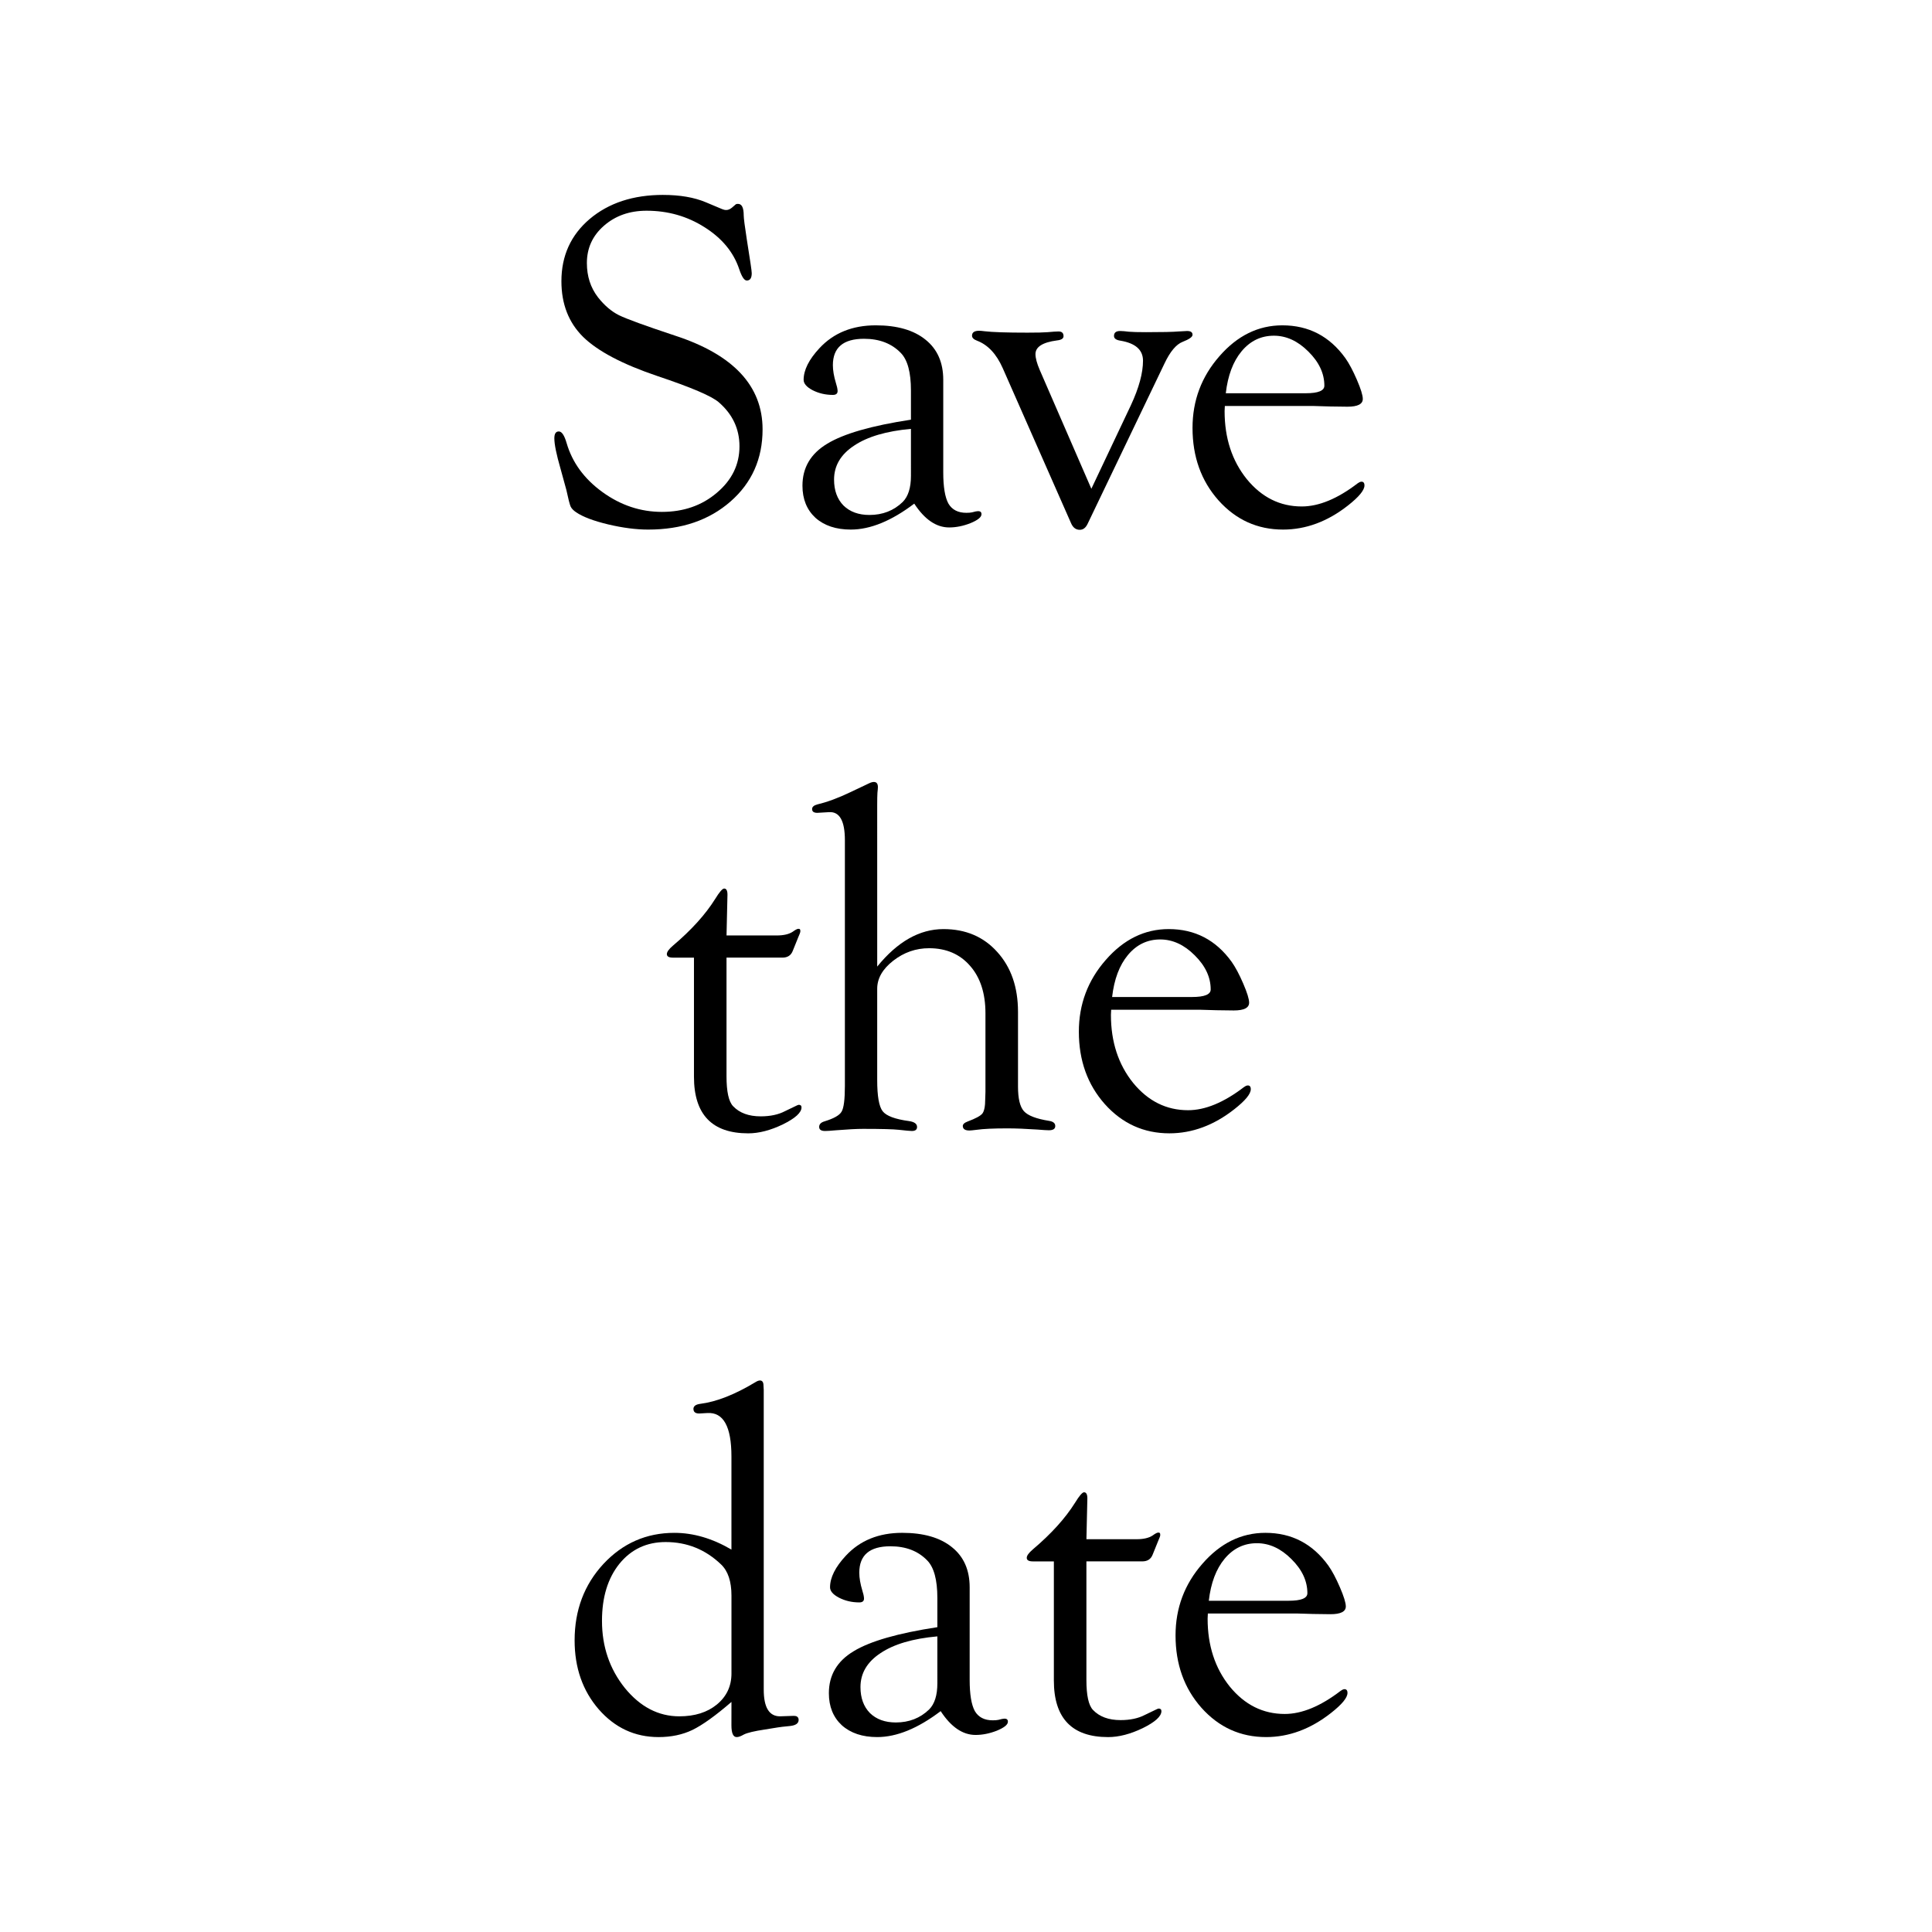 <?xml version="1.0" encoding="UTF-8" standalone="no"?>
<svg
   xmlns:dc="http://purl.org/dc/elements/1.1/"
   xmlns:cc="http://creativecommons.org/ns#"
   xmlns:rdf="http://www.w3.org/1999/02/22-rdf-syntax-ns#"
   xmlns:svg="http://www.w3.org/2000/svg"
   xmlns="http://www.w3.org/2000/svg"
   viewBox="0 0 256 256"
   version="1.1"
   id="svg8">
  <defs
     id="defs2" />
  <g
     id="flowRoot27"
     style="font-style:normal font-weight:normal font-size:40px line-height:1.25 font-family:sans-serif letter-spacing:0px word-spacing:0px fill:#000000 fill-opacity:1 stroke:none"
     transform="translate(-265.605,-28.041)"
     aria-label="Save the date">
    <path
       id="path53"
       style="font-style:normal font-variant:normal font-weight:normal font-stretch:normal font-size:64px font-family:'Goudy Old Style' -inkscape-font-specification:'Goudy Old Style' text-align:center letter-spacing:0px text-anchor:middle"
       d="m 353.465,53.869 q 3.344,0 5.656,0.969 l 2.156,0.906 q 0.281,0.125 0.562,0.125 0.375,0 0.75,-0.312 l 0.438,-0.375 q 0.094,-0.125 0.344,-0.125 0.781,-0.031 0.781,1.531 0,0.531 0.406,3.156 l 0.5,3.219 q 0.156,1.031 0.156,1.281 0,0.969 -0.656,0.969 -0.5,0 -1,-1.5 -1.125,-3.375 -4.594,-5.562 -3.438,-2.188 -7.688,-2.188 -3.375,0 -5.656,2 -2.25,1.969 -2.25,4.938 0,2.625 1.469,4.531 1.281,1.625 2.781,2.375 1.531,0.75 7.469,2.719 11.562,3.781 11.562,12.406 0,5.844 -4.25,9.562 -4.25,3.719 -10.906,3.719 -2.406,0 -5.312,-0.688 -2.875,-0.688 -4.219,-1.594 -0.562,-0.375 -0.75,-0.781 -0.188,-0.438 -0.562,-2.188 -0.062,-0.25 -0.781,-2.844 -0.812,-2.812 -0.812,-4 0,-0.938 0.625,-0.906 0.562,0.031 1,1.531 1.125,3.875 4.75,6.5 3.625,2.625 7.875,2.625 4.312,0 7.281,-2.531 3,-2.531 3,-6.156 0,-3.469 -2.75,-5.844 -1.406,-1.219 -8.125,-3.469 -6.938,-2.344 -9.844,-5.188 -2.875,-2.844 -2.875,-7.375 0,-5.062 3.75,-8.25 3.781,-3.188 9.719,-3.188 z" />
    <path
       id="path55"
       style="font-style:normal font-variant:normal font-weight:normal font-stretch:normal font-size:64px font-family:'Goudy Old Style' -inkscape-font-specification:'Goudy Old Style' text-align:center letter-spacing:0px text-anchor:middle"
       d="m 386.309,83.65 v -3.875 q 0,-3.594 -1.344,-4.969 -1.812,-1.875 -4.875,-1.875 -4.125,0 -4.125,3.5 0,1.031 0.406,2.375 0.188,0.562 0.219,1 0.031,0.562 -0.625,0.562 -1.469,0 -2.688,-0.625 -1.188,-0.625 -1.188,-1.375 0,-1.938 2.094,-4.188 2.812,-3.031 7.469,-3.031 4.25,0 6.594,1.906 2.344,1.875 2.344,5.312 v 12.25 q 0,2.906 0.688,4.156 0.719,1.219 2.375,1.219 0.469,0 0.75,-0.062 0.562,-0.156 0.75,-0.156 0.531,-0.031 0.5,0.438 -0.031,0.562 -1.469,1.156 -1.438,0.562 -2.812,0.562 -2.562,0 -4.625,-3.156 -4.531,3.438 -8.406,3.438 -2.938,0 -4.688,-1.562 -1.719,-1.594 -1.719,-4.25 0,-3.594 3.281,-5.562 3.281,-2 11.094,-3.188 z m 0,1.219 q -4.875,0.438 -7.531,2.219 -2.656,1.75 -2.656,4.5 0,2.156 1.25,3.438 1.281,1.25 3.438,1.25 2.625,0 4.406,-1.719 1.094,-1.094 1.094,-3.469 z" />
    <path
       id="path57"
       style="font-style:normal font-variant:normal font-weight:normal font-stretch:normal font-size:64px font-family:'Goudy Old Style' -inkscape-font-specification:'Goudy Old Style' text-align:center letter-spacing:0px text-anchor:middle"
       d="m 410.215,92.806 5.25,-11.094 q 1.594,-3.438 1.594,-5.875 0,-2.156 -3,-2.656 -0.844,-0.125 -0.844,-0.625 0,-0.656 0.812,-0.656 0.406,0 1.156,0.094 0.656,0.062 2.281,0.062 3.219,0 4.281,-0.094 0.875,-0.062 1.156,-0.062 0.75,0 0.719,0.531 -0.031,0.406 -1.312,0.906 -1.281,0.5 -2.406,2.875 l -10.188,21.25 q -0.375,0.781 -1.031,0.781 -0.781,0 -1.156,-0.875 l -9.062,-20.562 q -1.25,-2.812 -3.406,-3.625 -0.656,-0.25 -0.656,-0.656 0,-0.656 0.938,-0.656 0.25,0 0.719,0.062 1.531,0.188 5.688,0.188 1.906,0 2.656,-0.062 1.031,-0.094 1.406,-0.094 0.719,-0.031 0.719,0.625 0,0.469 -0.875,0.562 -2.844,0.375 -2.844,1.812 0,0.781 0.562,2.094 z" />
    <path
       id="path59"
       style="font-style:normal font-variant:normal font-weight:normal font-stretch:normal font-size:64px font-family:'Goudy Old Style' -inkscape-font-specification:'Goudy Old Style' text-align:center letter-spacing:0px text-anchor:middle"
       d="m 427.902,81.837 -0.031,0.688 q 0,5.344 2.938,9 2.969,3.625 7.281,3.625 3.406,0 7.406,-3.062 0.25,-0.188 0.469,-0.219 0.438,-0.031 0.438,0.5 0,0.938 -2.188,2.656 -4.062,3.188 -8.594,3.188 -5.094,0 -8.562,-3.875 -3.438,-3.875 -3.438,-9.594 0,-5.438 3.562,-9.5 3.562,-4.094 8.344,-4.094 5.219,0 8.344,4.344 0.75,1.062 1.531,2.875 0.781,1.812 0.781,2.531 0,1.031 -2.031,1.031 l -2.312,-0.031 -2.125,-0.062 z m 0.125,-1.688 h 10.594 q 2.469,0 2.469,-1 0,-2.438 -2.125,-4.531 -2.094,-2.094 -4.562,-2.094 -2.562,0 -4.281,2.062 -1.688,2.031 -2.094,5.562 z" />
    <path
       id="path61"
       style="font-style:normal font-variant:normal font-weight:normal font-stretch:normal font-size:64px font-family:'Goudy Old Style' -inkscape-font-specification:'Goudy Old Style' text-align:center letter-spacing:0px text-anchor:middle"
       d="m 361.871,154.931 v 15.719 q 0,3.062 0.875,3.969 1.281,1.344 3.656,1.344 1.906,0 3.219,-0.688 l 1.625,-0.781 0.188,-0.062 q 0.375,0 0.375,0.344 0,1.031 -2.469,2.25 -2.469,1.188 -4.594,1.188 -7.188,0 -7.188,-7.5 v -15.781 h -2.781 q -0.812,0 -0.812,-0.469 0,-0.438 0.812,-1.125 3.656,-3.094 5.594,-6.188 0.844,-1.375 1.188,-1.375 0.438,0 0.438,0.812 l -0.125,5.406 h 6.656 q 1.375,0 2.125,-0.5 0.469,-0.344 0.688,-0.375 0.344,-0.062 0.312,0.344 0,0.156 -0.281,0.781 l -0.719,1.781 q -0.344,0.906 -1.375,0.906 z" />
    <path
       id="path63"
       style="font-style:normal font-variant:normal font-weight:normal font-stretch:normal font-size:64px font-family:'Goudy Old Style' -inkscape-font-specification:'Goudy Old Style' text-align:center letter-spacing:0px text-anchor:middle"
       d="m 381.84,156.119 q 4.031,-4.969 8.781,-4.969 4.406,0 7.125,3.031 2.75,3.031 2.75,7.938 v 9.906 q 0,2.375 0.781,3.25 0.781,0.875 3.312,1.281 0.844,0.125 0.844,0.688 0,0.562 -0.844,0.562 -0.375,0 -1.531,-0.094 -2.312,-0.156 -3.969,-0.156 -2.75,0 -4.062,0.188 -0.75,0.094 -0.969,0.094 -0.844,0 -0.875,-0.562 -0.031,-0.375 0.625,-0.625 1.594,-0.594 1.969,-1.062 0.375,-0.5 0.375,-1.906 l 0.031,-0.969 v -10.406 q 0,-3.969 -2.031,-6.281 -2.031,-2.344 -5.438,-2.344 -2.625,0 -4.75,1.656 -2.125,1.656 -2.125,3.719 v 12.094 q 0,3.188 0.719,4.125 0.719,0.938 3.5,1.312 1.062,0.156 1.062,0.781 0,0.531 -0.688,0.531 -0.344,0 -1.719,-0.156 -1.125,-0.125 -4.75,-0.125 -1.25,0 -3.594,0.188 -1.031,0.094 -1.438,0.094 -0.75,0 -0.781,-0.5 -0.031,-0.562 0.719,-0.781 1.844,-0.562 2.25,-1.281 0.438,-0.719 0.438,-3.406 v -32.562 q 0,-3.844 -2.094,-3.719 l -1.594,0.094 q -0.25,0 -0.438,-0.094 -0.219,-0.125 -0.219,-0.406 0,-0.438 0.719,-0.625 1.969,-0.469 4.375,-1.625 l 2.438,-1.156 q 0.375,-0.188 0.656,-0.188 0.531,0 0.531,0.688 0,0.188 -0.062,0.75 -0.031,0.531 -0.031,1.594 z" />
    <path
       id="path65"
       style="font-style:normal font-variant:normal font-weight:normal font-stretch:normal font-size:64px font-family:'Goudy Old Style' -inkscape-font-specification:'Goudy Old Style' text-align:center letter-spacing:0px text-anchor:middle"
       d="m 412.84,161.837 -0.031,0.688 q 0,5.344 2.938,9 2.969,3.625 7.281,3.625 3.406,0 7.406,-3.062 0.25,-0.188 0.469,-0.219 0.438,-0.031 0.438,0.5 0,0.938 -2.188,2.656 -4.062,3.188 -8.594,3.188 -5.094,0 -8.562,-3.875 -3.438,-3.875 -3.438,-9.594 0,-5.438 3.562,-9.5 3.562,-4.094 8.344,-4.094 5.219,0 8.344,4.344 0.75,1.062 1.531,2.875 0.781,1.812 0.781,2.531 0,1.031 -2.031,1.031 l -2.312,-0.031 -2.125,-0.062 z m 0.125,-1.688 h 10.594 q 2.469,0 2.469,-1 0,-2.438 -2.125,-4.531 -2.094,-2.094 -4.562,-2.094 -2.562,0 -4.281,2.062 -1.688,2.031 -2.094,5.562 z" />
    <path
       id="path67"
       style="font-style:normal font-variant:normal font-weight:normal font-stretch:normal font-size:64px font-family:'Goudy Old Style' -inkscape-font-specification:'Goudy Old Style' text-align:center letter-spacing:0px text-anchor:middle"
       d="m 362.527,253.556 q -3.188,2.75 -5.188,3.719 -1.969,0.938 -4.469,0.938 -4.719,0 -7.938,-3.688 -3.188,-3.688 -3.188,-9.125 0,-6 3.812,-10.125 3.844,-4.125 9.406,-4.125 3.781,0 7.562,2.219 V 221.025 q 0,-5.938 -3.188,-5.75 l -1.094,0.062 q -0.219,0 -0.406,-0.062 -0.312,-0.125 -0.344,-0.469 -0.062,-0.625 0.906,-0.75 3.219,-0.406 7.312,-2.875 0.344,-0.219 0.594,-0.219 0.469,0 0.469,0.688 l 0.031,0.562 v 39.719 q 0,3.531 2.156,3.531 l 1.844,-0.062 0.281,0.031 q 0.344,0.125 0.344,0.5 0,0.688 -1.125,0.812 -1.281,0.125 -1.625,0.188 l -1.75,0.281 q -2.062,0.312 -2.75,0.656 -0.594,0.344 -0.938,0.344 -0.719,0.031 -0.719,-1.562 z m 0,-3.781 v -10.312 q 0,-2.812 -1.375,-4.125 -3.094,-2.969 -7.344,-2.969 -3.781,0 -6.125,2.875 -2.312,2.875 -2.312,7.562 0,5.125 3.031,8.906 3.062,3.75 7.219,3.75 3.062,0 4.969,-1.562 1.938,-1.594 1.938,-4.125 z" />
    <path
       id="path69"
       style="font-style:normal font-variant:normal font-weight:normal font-stretch:normal font-size:64px font-family:'Goudy Old Style' -inkscape-font-specification:'Goudy Old Style' text-align:center letter-spacing:0px text-anchor:middle"
       d="m 389.809,243.65 v -3.875 q 0,-3.594 -1.344,-4.969 -1.812,-1.875 -4.875,-1.875 -4.125,0 -4.125,3.5 0,1.031 0.406,2.375 0.188,0.562 0.219,1 0.031,0.562 -0.625,0.562 -1.469,0 -2.688,-0.625 -1.188,-0.625 -1.188,-1.375 0,-1.938 2.094,-4.188 2.812,-3.031 7.469,-3.031 4.25,0 6.594,1.906 2.344,1.875 2.344,5.312 v 12.25 q 0,2.906 0.688,4.156 0.719,1.219 2.375,1.219 0.469,0 0.75,-0.062 0.562,-0.156 0.75,-0.156 0.531,-0.031 0.5,0.438 -0.031,0.562 -1.469,1.156 -1.438,0.562 -2.812,0.562 -2.562,0 -4.625,-3.156 -4.531,3.438 -8.406,3.438 -2.938,0 -4.688,-1.562 -1.719,-1.594 -1.719,-4.25 0,-3.594 3.281,-5.562 3.281,-2 11.094,-3.188 z m 0,1.219 q -4.875,0.438 -7.531,2.219 -2.656,1.75 -2.656,4.5 0,2.156 1.25,3.438 1.281,1.25 3.438,1.25 2.625,0 4.406,-1.719 1.094,-1.094 1.094,-3.469 z" />
    <path
       id="path71"
       style="font-style:normal font-variant:normal font-weight:normal font-stretch:normal font-size:64px font-family:'Goudy Old Style' -inkscape-font-specification:'Goudy Old Style' text-align:center letter-spacing:0px text-anchor:middle"
       d="m 409.559,234.931 v 15.719 q 0,3.062 0.875,3.969 1.281,1.344 3.656,1.344 1.906,0 3.219,-0.688 l 1.625,-0.781 0.188,-0.062 q 0.375,0 0.375,0.344 0,1.031 -2.469,2.25 -2.469,1.188 -4.594,1.188 -7.188,0 -7.188,-7.5 v -15.781 h -2.781 q -0.812,0 -0.812,-0.469 0,-0.438 0.812,-1.125 3.656,-3.094 5.594,-6.188 0.844,-1.375 1.188,-1.375 0.438,0 0.438,0.812 l -0.125,5.406 h 6.656 q 1.375,0 2.125,-0.5 0.469,-0.344 0.688,-0.375 0.344,-0.062 0.312,0.344 0,0.156 -0.281,0.781 l -0.719,1.781 q -0.344,0.906 -1.375,0.906 z" />
    <path
       id="path73"
       style="font-style:normal font-variant:normal font-weight:normal font-stretch:normal font-size:64px font-family:'Goudy Old Style' -inkscape-font-specification:'Goudy Old Style' text-align:center letter-spacing:0px text-anchor:middle"
       d="m 425.652,241.837 -0.031,0.688 q 0,5.344 2.938,9 2.969,3.625 7.281,3.625 3.406,0 7.406,-3.062 0.25,-0.188 0.469,-0.219 0.438,-0.031 0.438,0.5 0,0.938 -2.188,2.656 -4.062,3.188 -8.594,3.188 -5.094,0 -8.562,-3.875 -3.438,-3.875 -3.438,-9.594 0,-5.438 3.562,-9.5 3.562,-4.094 8.344,-4.094 5.219,0 8.344,4.344 0.75,1.062 1.531,2.875 0.781,1.812 0.781,2.531 0,1.031 -2.031,1.031 l -2.312,-0.031 -2.125,-0.062 z m 0.125,-1.688 h 10.594 q 2.469,0 2.469,-1 0,-2.438 -2.125,-4.531 -2.094,-2.094 -4.562,-2.094 -2.562,0 -4.281,2.062 -1.688,2.031 -2.094,5.562 z" />
  </g>
</svg>
